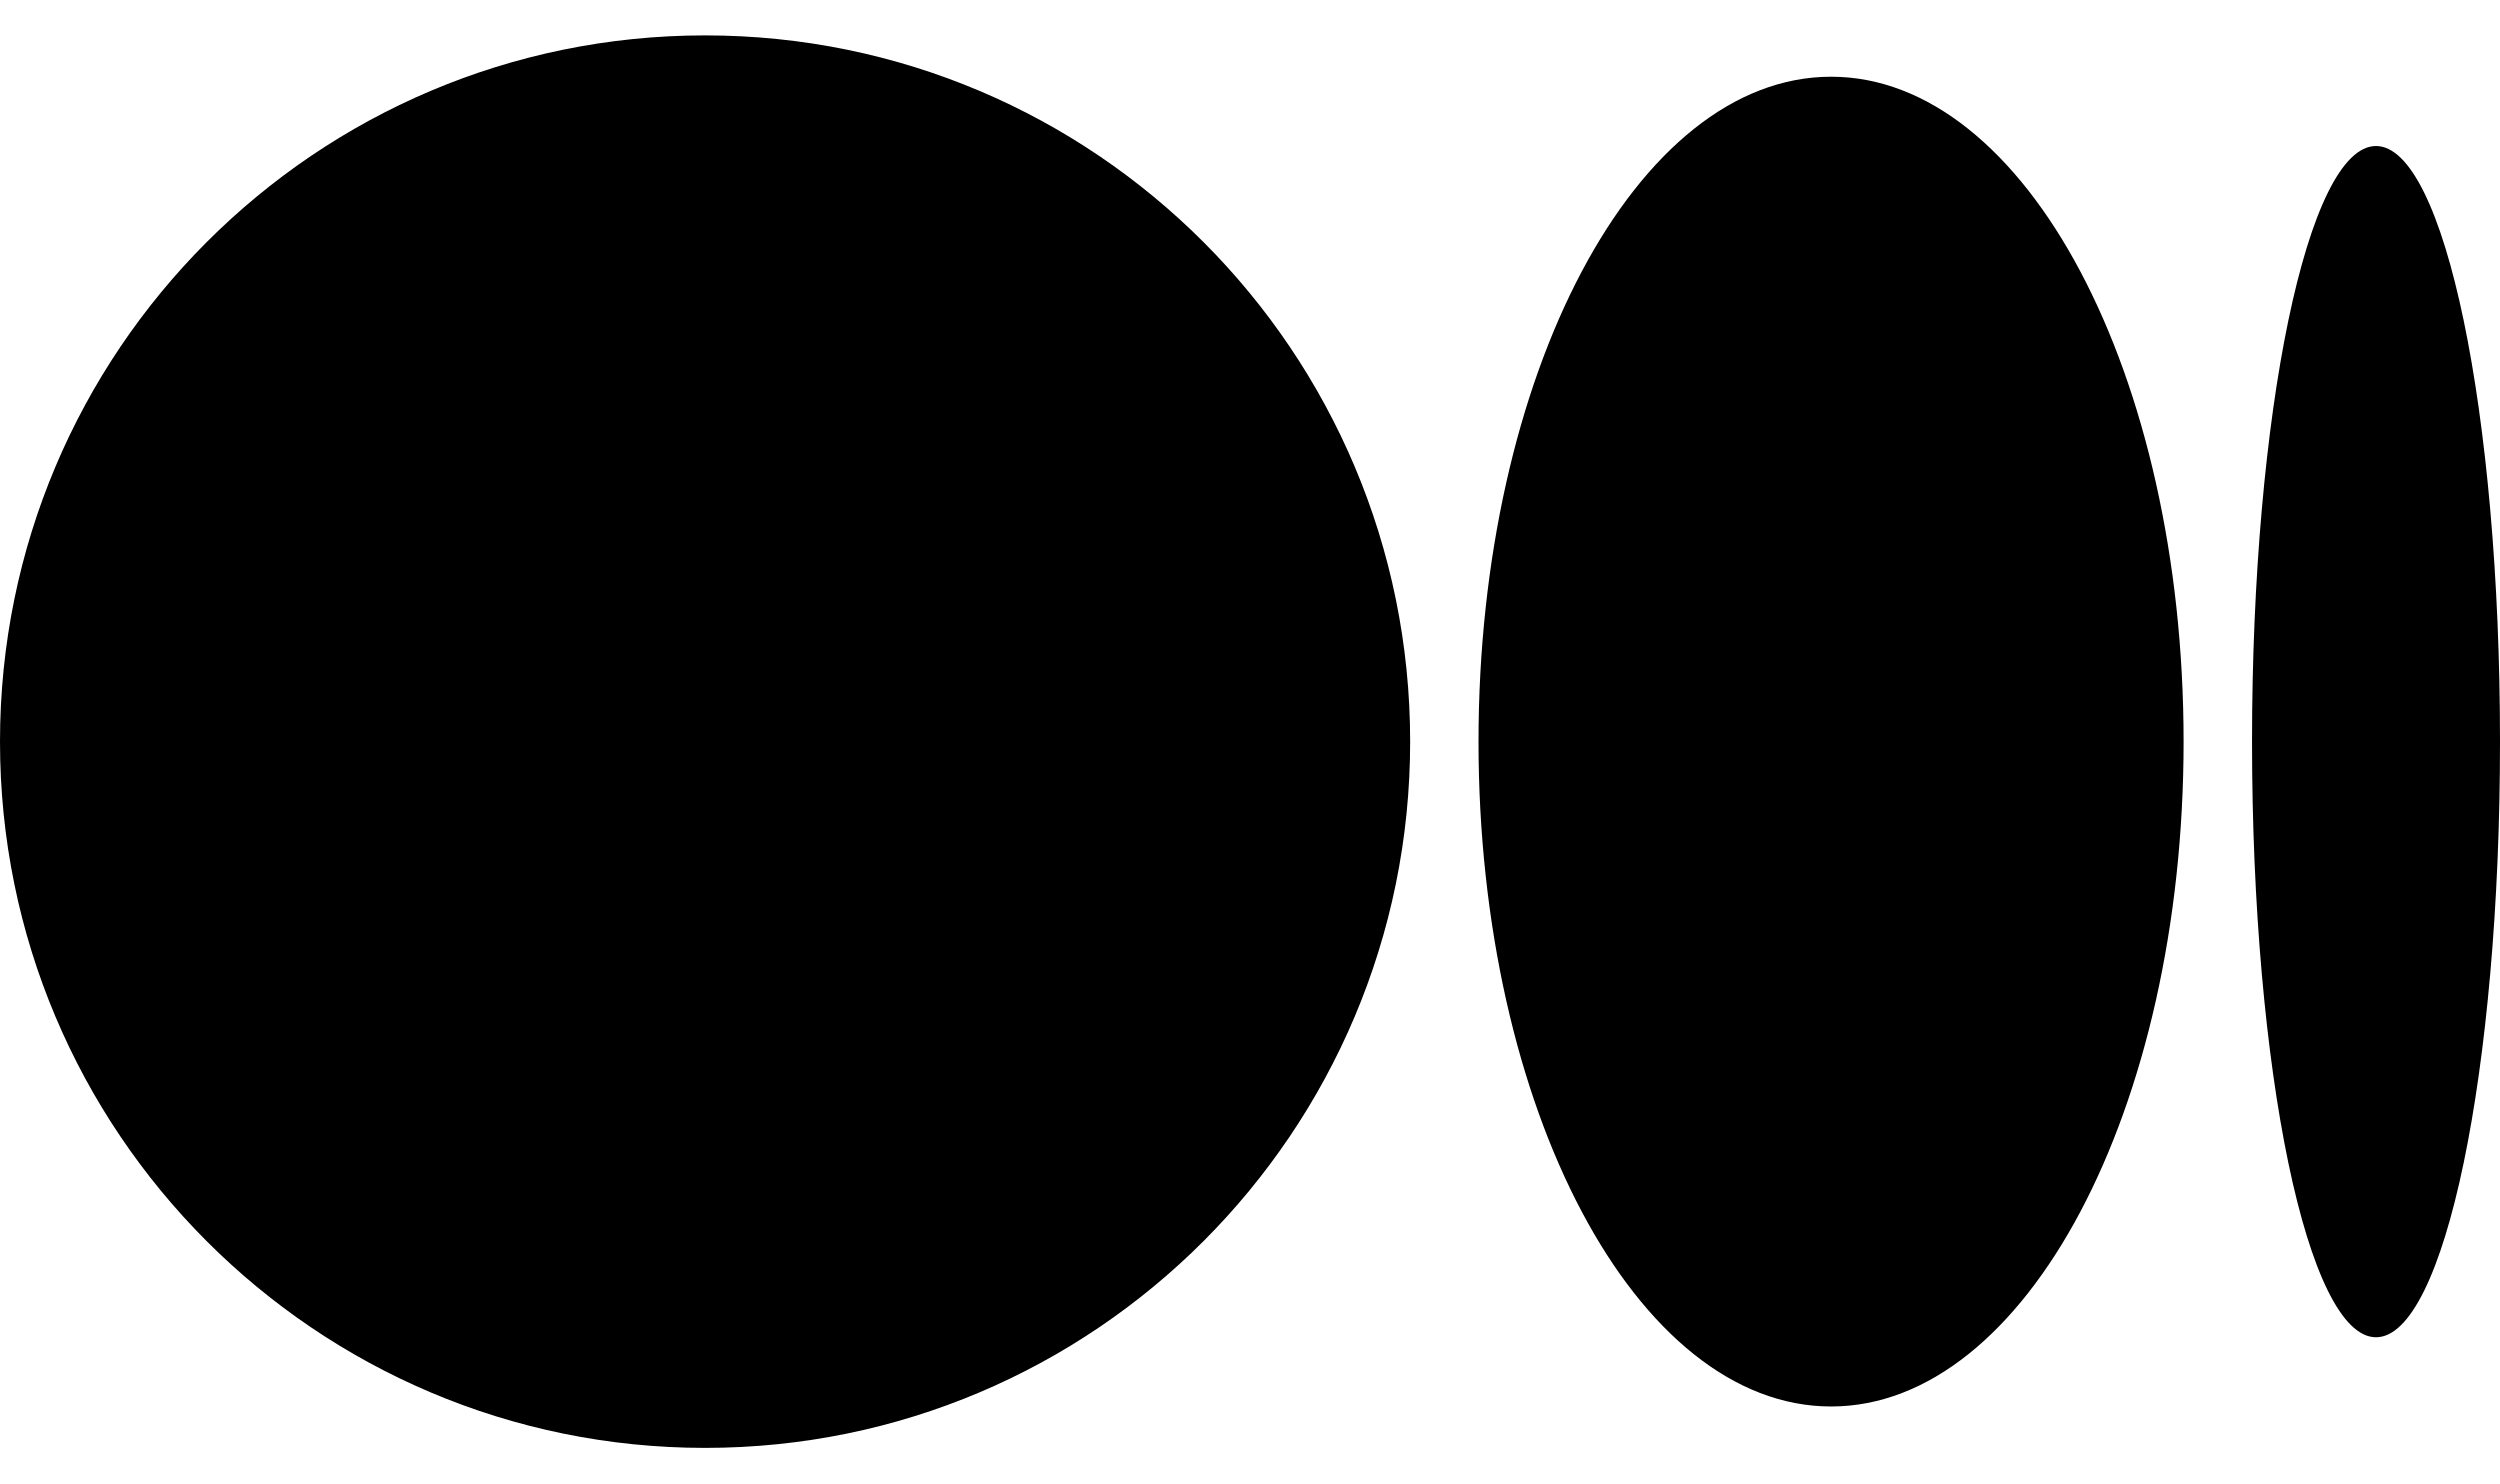 <svg width="32" height="19" viewBox="0 0 32 19" fill="none" xmlns="http://www.w3.org/2000/svg">
<path d="M18.05 9.493C18.05 14.485 14.009 18.533 9.025 18.533C4.041 18.533 0 14.485 0 9.493C0 4.501 4.041 0.453 9.025 0.453C14.01 0.453 18.05 4.5 18.05 9.493ZM27.95 9.493C27.95 14.192 25.93 18.003 23.438 18.003C20.946 18.003 18.925 14.192 18.925 9.493C18.925 4.793 20.945 0.982 23.438 0.982C25.93 0.982 27.95 4.792 27.95 9.493H27.95ZM32 9.493C32 13.702 31.29 17.117 30.413 17.117C29.536 17.117 28.826 13.703 28.826 9.493C28.826 5.282 29.537 1.869 30.413 1.869C31.289 1.869 32 5.282 32 9.493Z" fill="black"/>
</svg>
